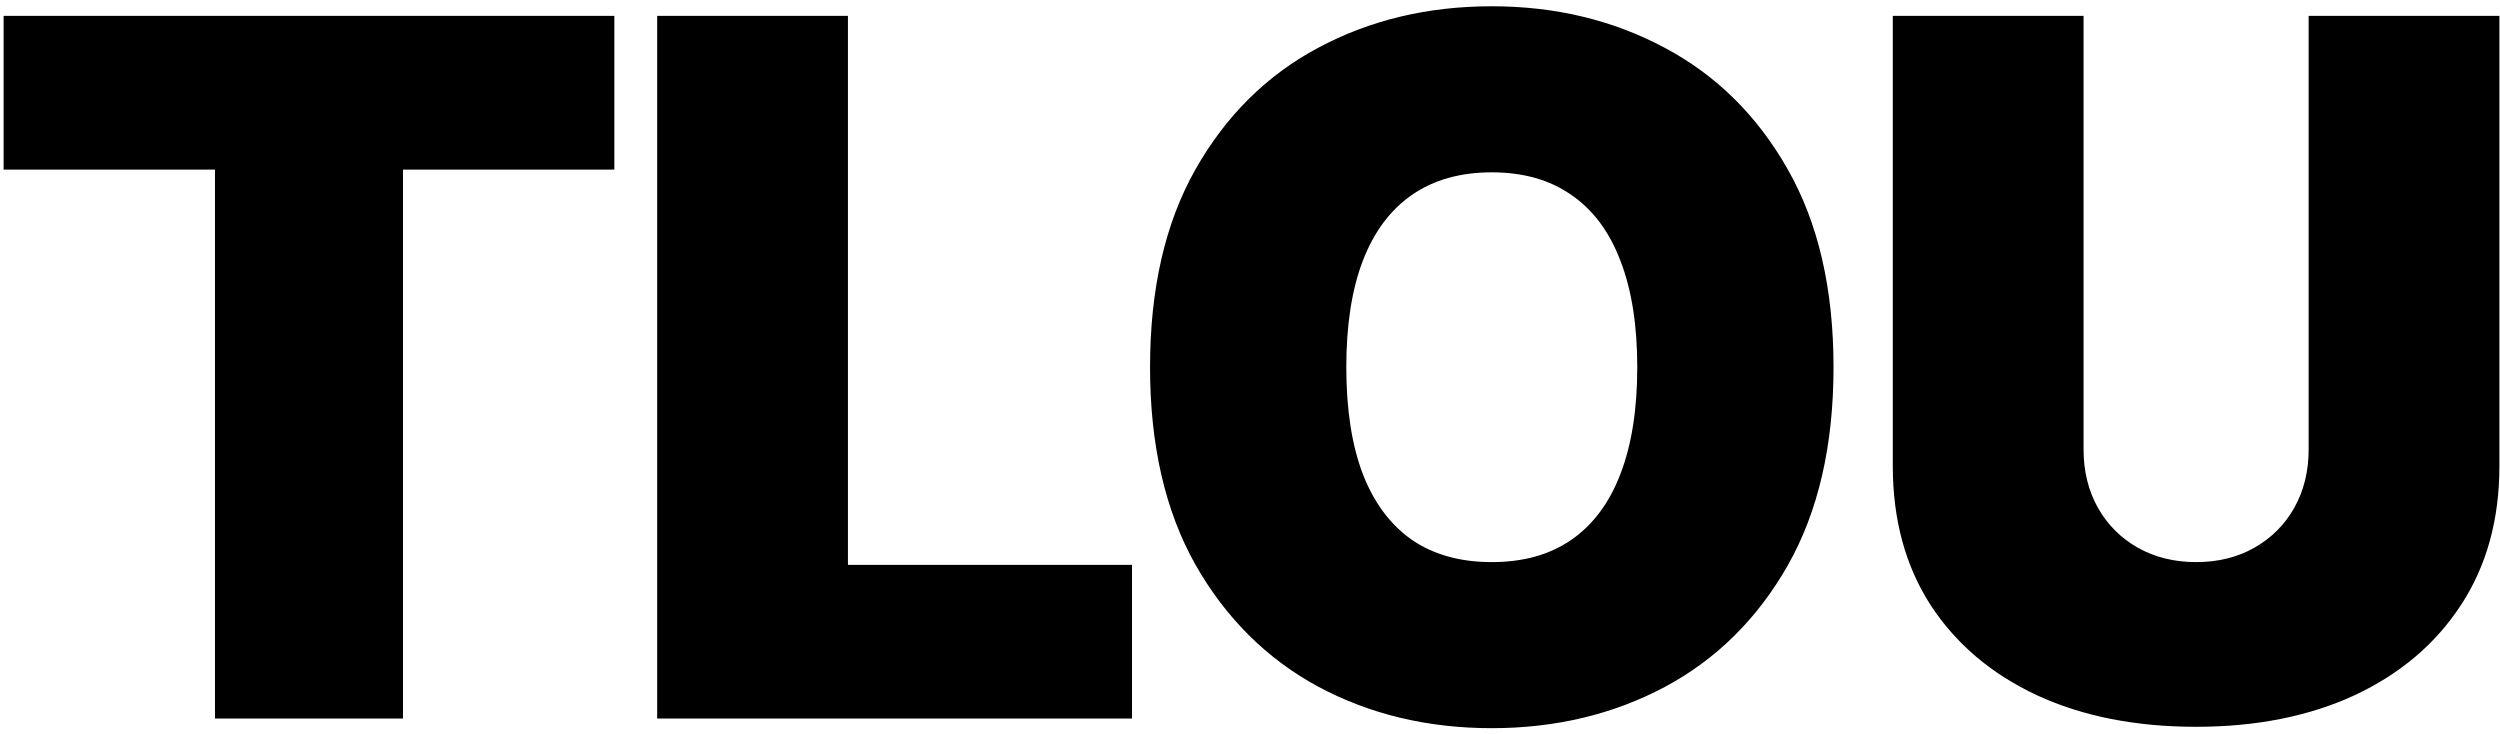<svg width="334" height="98" viewBox="0 0 334 98" fill="none" xmlns="http://www.w3.org/2000/svg">
<path d="M0.484 22.657V2.121H82.078V22.657H53.841V96H28.721V22.657H0.484ZM87.797 96V2.121H113.284V75.464H151.238V96H87.797ZM244.958 49.061C244.958 59.512 242.925 68.328 238.861 75.51C234.797 82.661 229.311 88.085 222.405 91.783C215.498 95.45 207.797 97.284 199.302 97.284C190.745 97.284 183.014 95.435 176.107 91.737C169.231 88.009 163.761 82.569 159.697 75.418C155.663 68.237 153.646 59.451 153.646 49.061C153.646 38.609 155.663 29.808 159.697 22.657C163.761 15.476 169.231 10.052 176.107 6.384C183.014 2.687 190.745 0.838 199.302 0.838C207.797 0.838 215.498 2.687 222.405 6.384C229.311 10.052 234.797 15.476 238.861 22.657C242.925 29.808 244.958 38.609 244.958 49.061ZM218.738 49.061C218.738 43.438 217.989 38.701 216.491 34.85C215.025 30.969 212.84 28.036 209.936 26.049C207.064 24.032 203.519 23.024 199.302 23.024C195.085 23.024 191.524 24.032 188.621 26.049C185.749 28.036 183.564 30.969 182.066 34.85C180.599 38.701 179.866 43.438 179.866 49.061C179.866 54.684 180.599 59.436 182.066 63.317C183.564 67.167 185.749 70.101 188.621 72.118C191.524 74.104 195.085 75.097 199.302 75.097C203.519 75.097 207.064 74.104 209.936 72.118C212.84 70.101 215.025 67.167 216.491 63.317C217.989 59.436 218.738 54.684 218.738 49.061ZM308.434 2.121H333.921V62.262C333.921 69.413 332.21 75.602 328.787 80.827C325.395 86.022 320.658 90.041 314.577 92.883C308.495 95.694 301.436 97.1 293.399 97.1C285.301 97.1 278.211 95.694 272.13 92.883C266.048 90.041 261.312 86.022 257.92 80.827C254.558 75.602 252.877 69.413 252.877 62.262V2.121H278.364V60.062C278.364 62.965 279.006 65.563 280.289 67.855C281.573 70.116 283.345 71.889 285.606 73.172C287.898 74.456 290.496 75.097 293.399 75.097C296.333 75.097 298.93 74.456 301.192 73.172C303.453 71.889 305.226 70.116 306.509 67.855C307.793 65.563 308.434 62.965 308.434 60.062V2.121Z" fill="black"/>
</svg>
